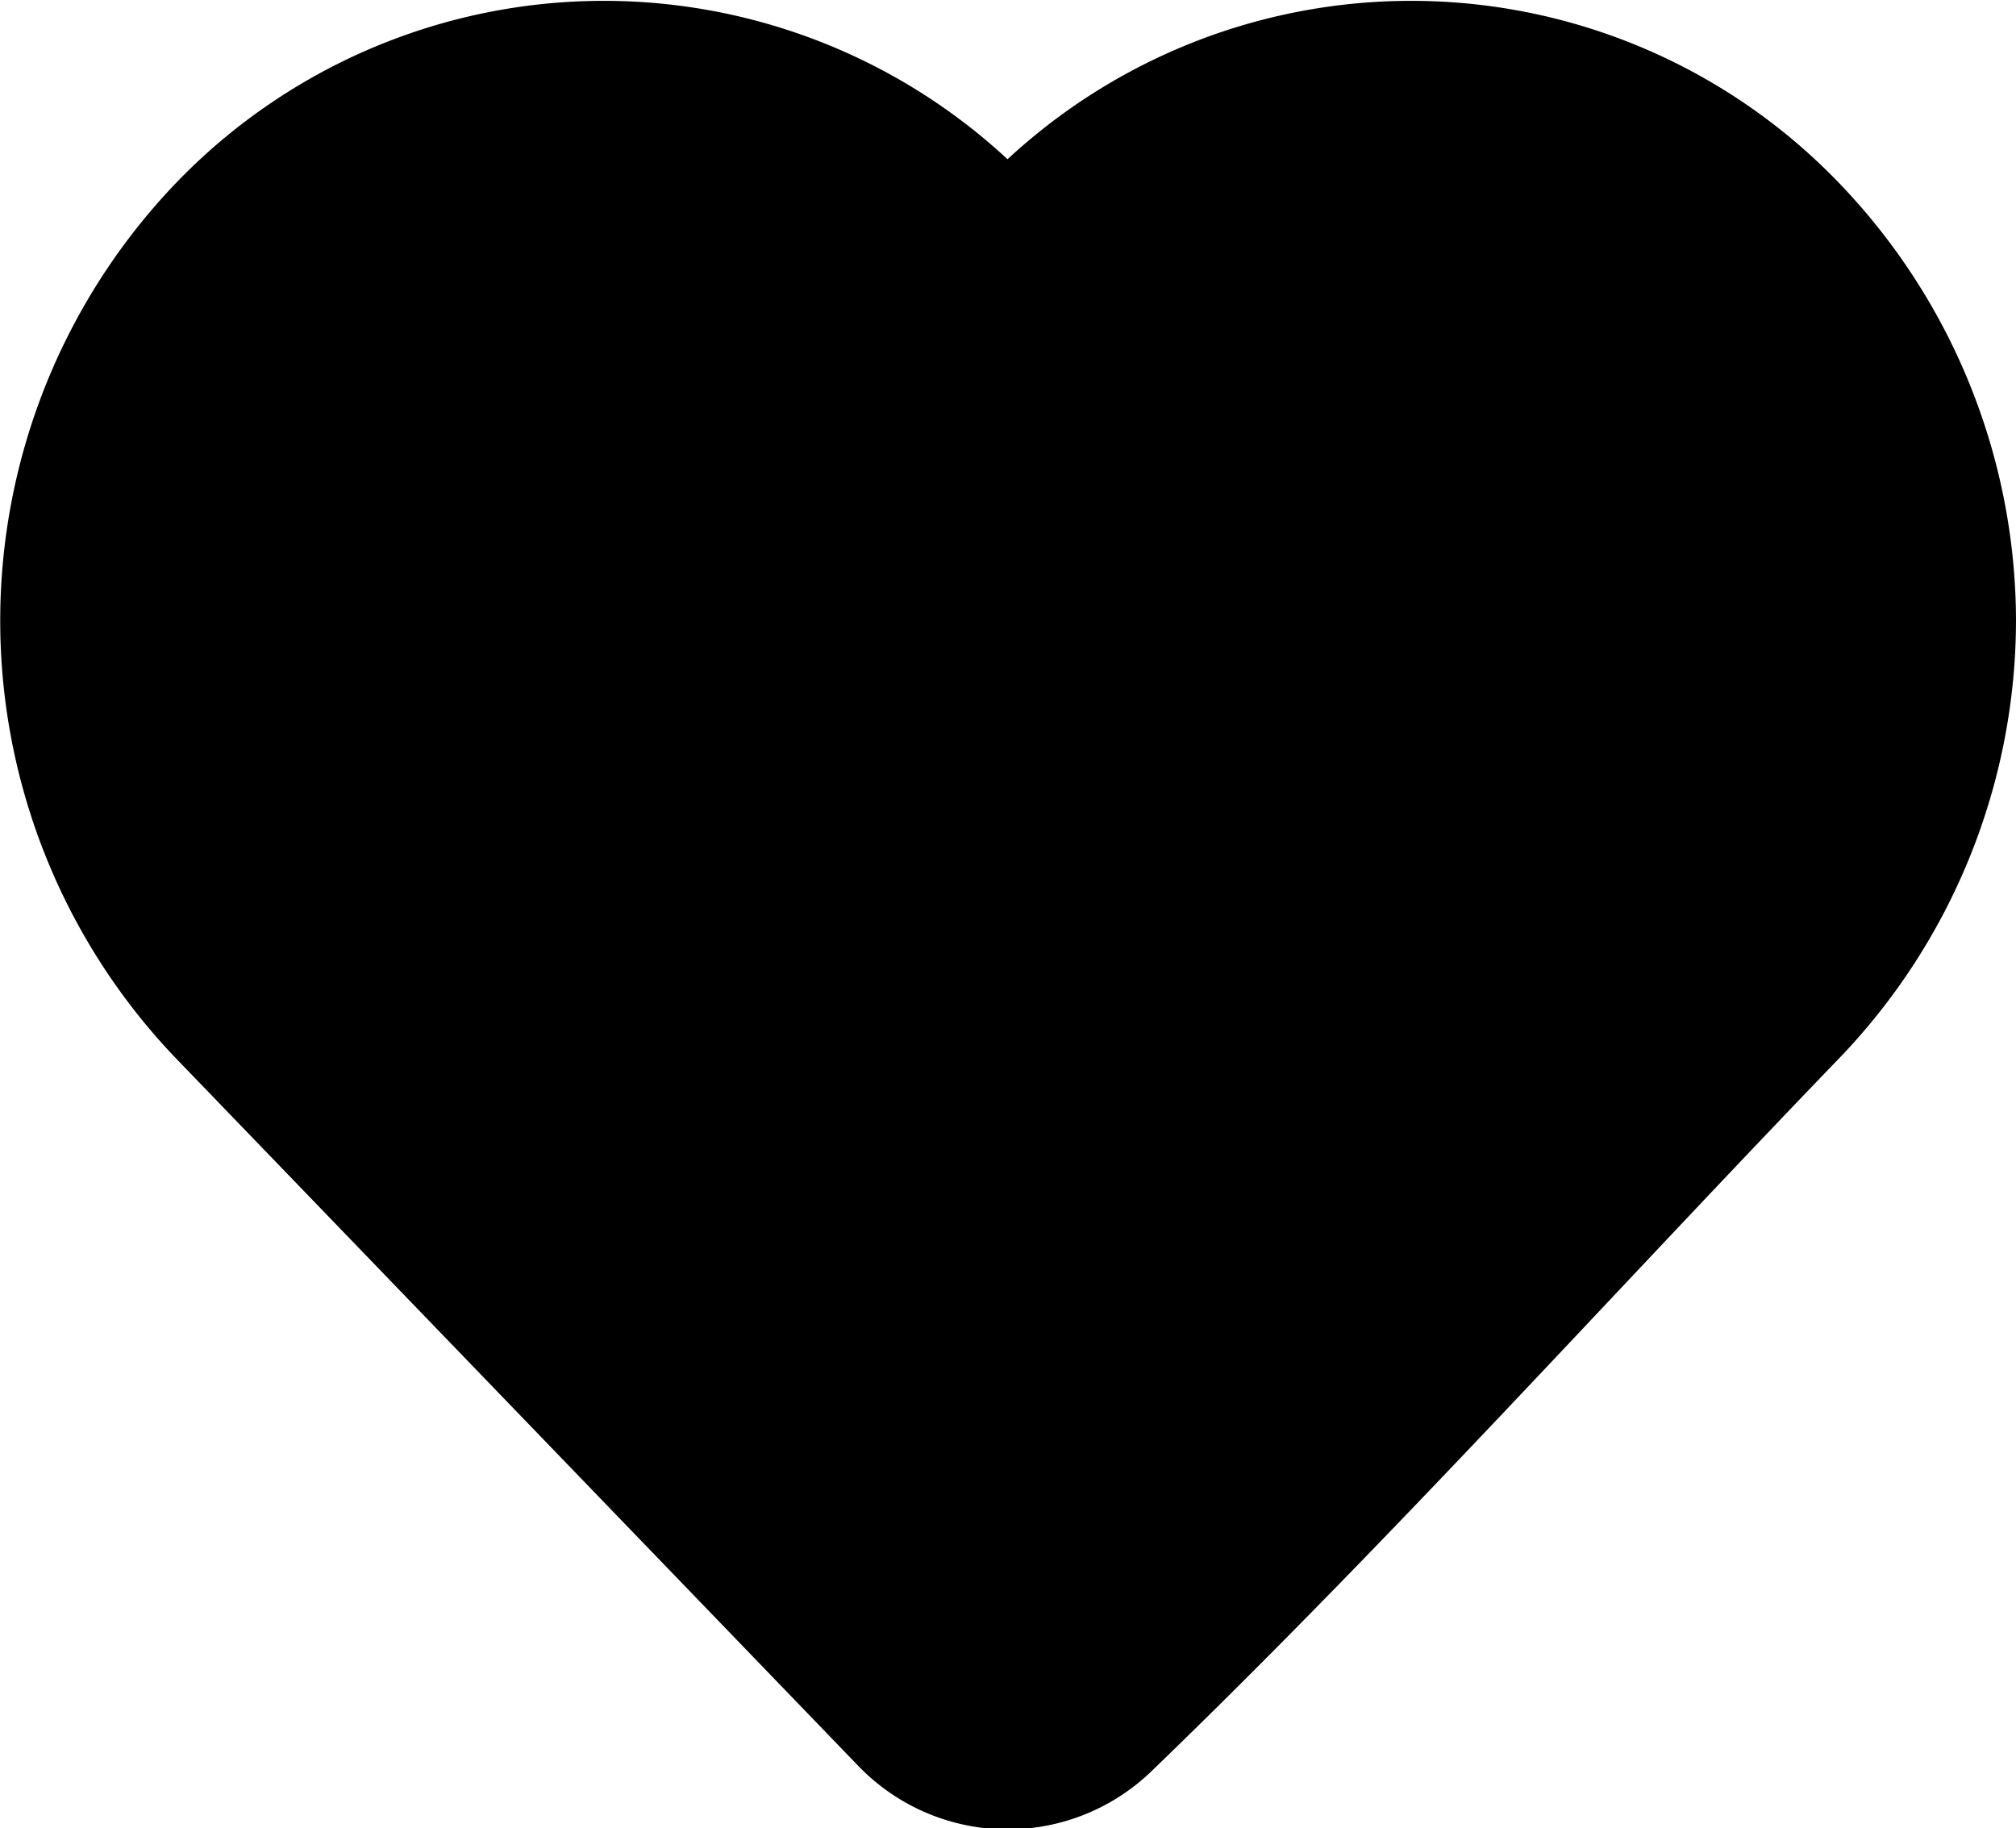<svg id="Layer_1" data-name="Layer 1" xmlns="http://www.w3.org/2000/svg" viewBox="0 0 21.5 19.5"><defs><style>.cls-1{stroke:#000;stroke-linejoin:round;stroke-width:1.5px;}</style></defs><path class="cls-1" d="M29.49,16.86A6,6,0,0,1,27.83,21c-2.44,2.53-4.81,5.17-7.34,7.61a1.46,1.46,0,0,1-2.06-.05L11.14,21a6,6,0,0,1,0-8.26,5.58,5.58,0,0,1,8.08,0l.27.28.26-.28a5.58,5.58,0,0,1,8.08,0A6,6,0,0,1,29.49,16.86Z" transform="translate(-8.74 -10.25)"/></svg>